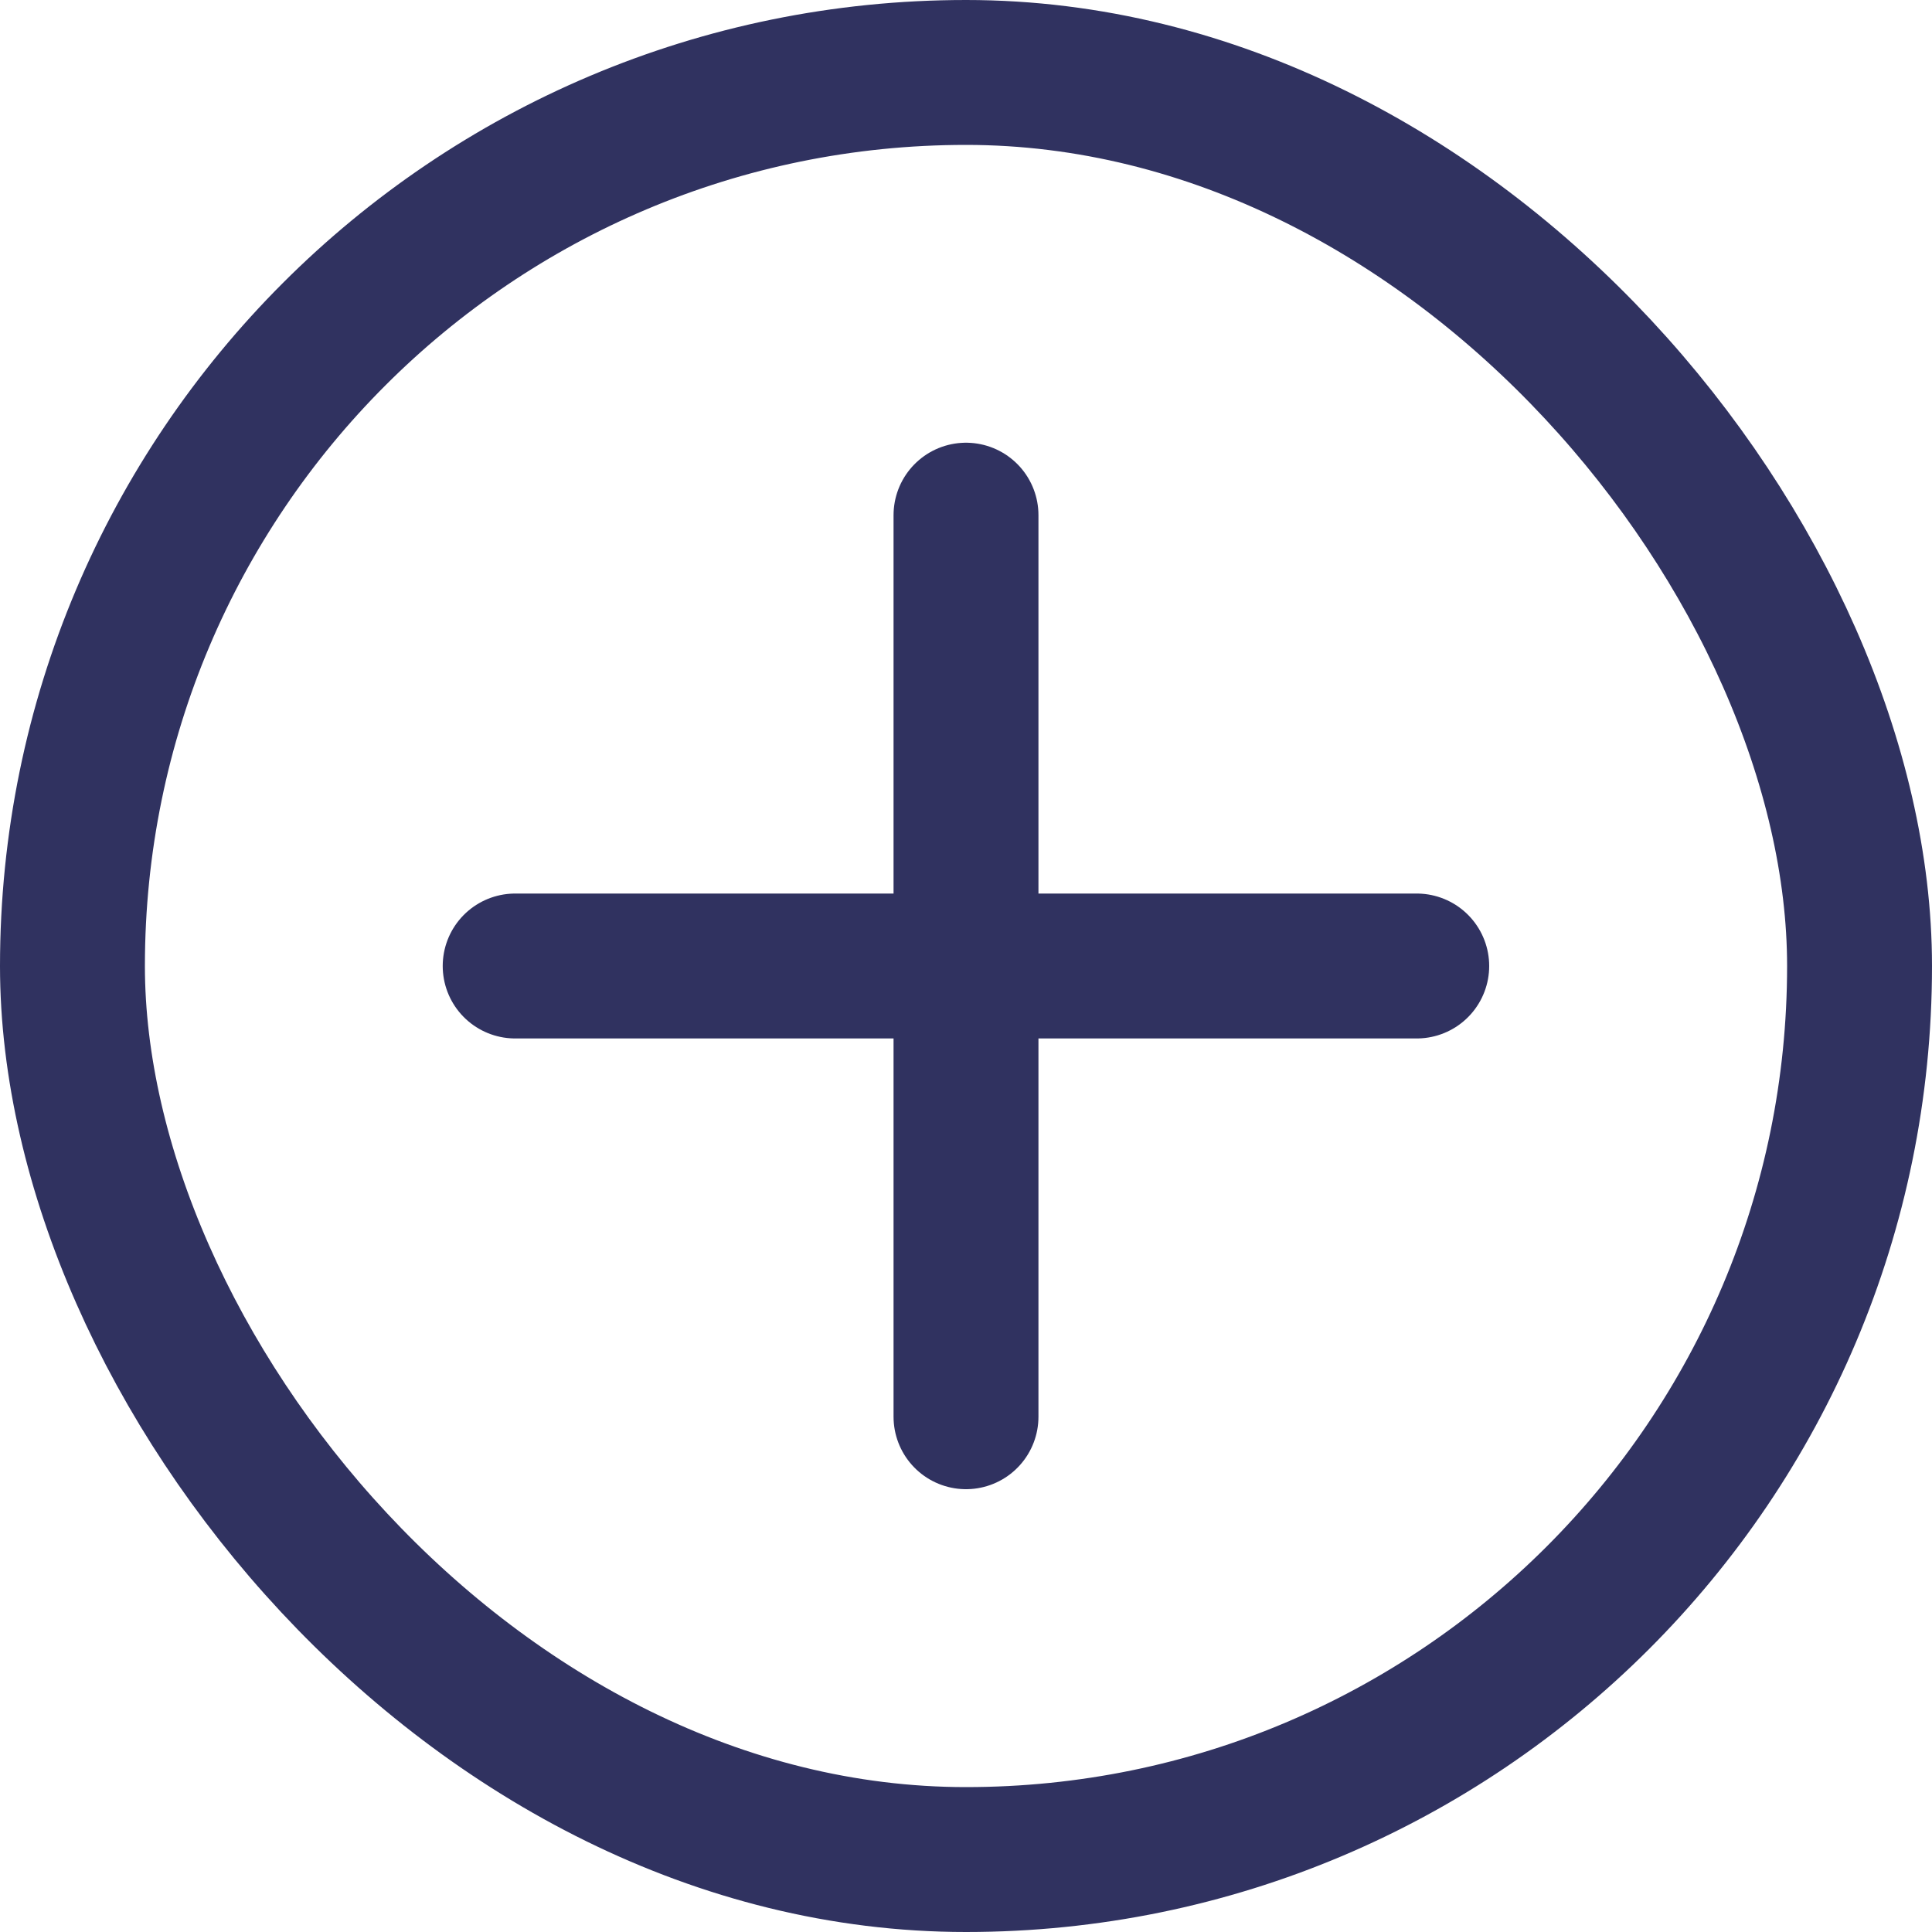 <svg width="20" height="20" viewBox="0 0 20 20" fill="none" xmlns="http://www.w3.org/2000/svg">
<rect x="0.75" y="0.75" width="18.5" height="18.5" rx="9.25" stroke="#303260" stroke-width="1.5"/>
<path d="M5.333 10H14.666M10 5.333V14.666" stroke="#303260" stroke-width="1.5" stroke-linecap="round" stroke-linejoin="round"/>
</svg>
